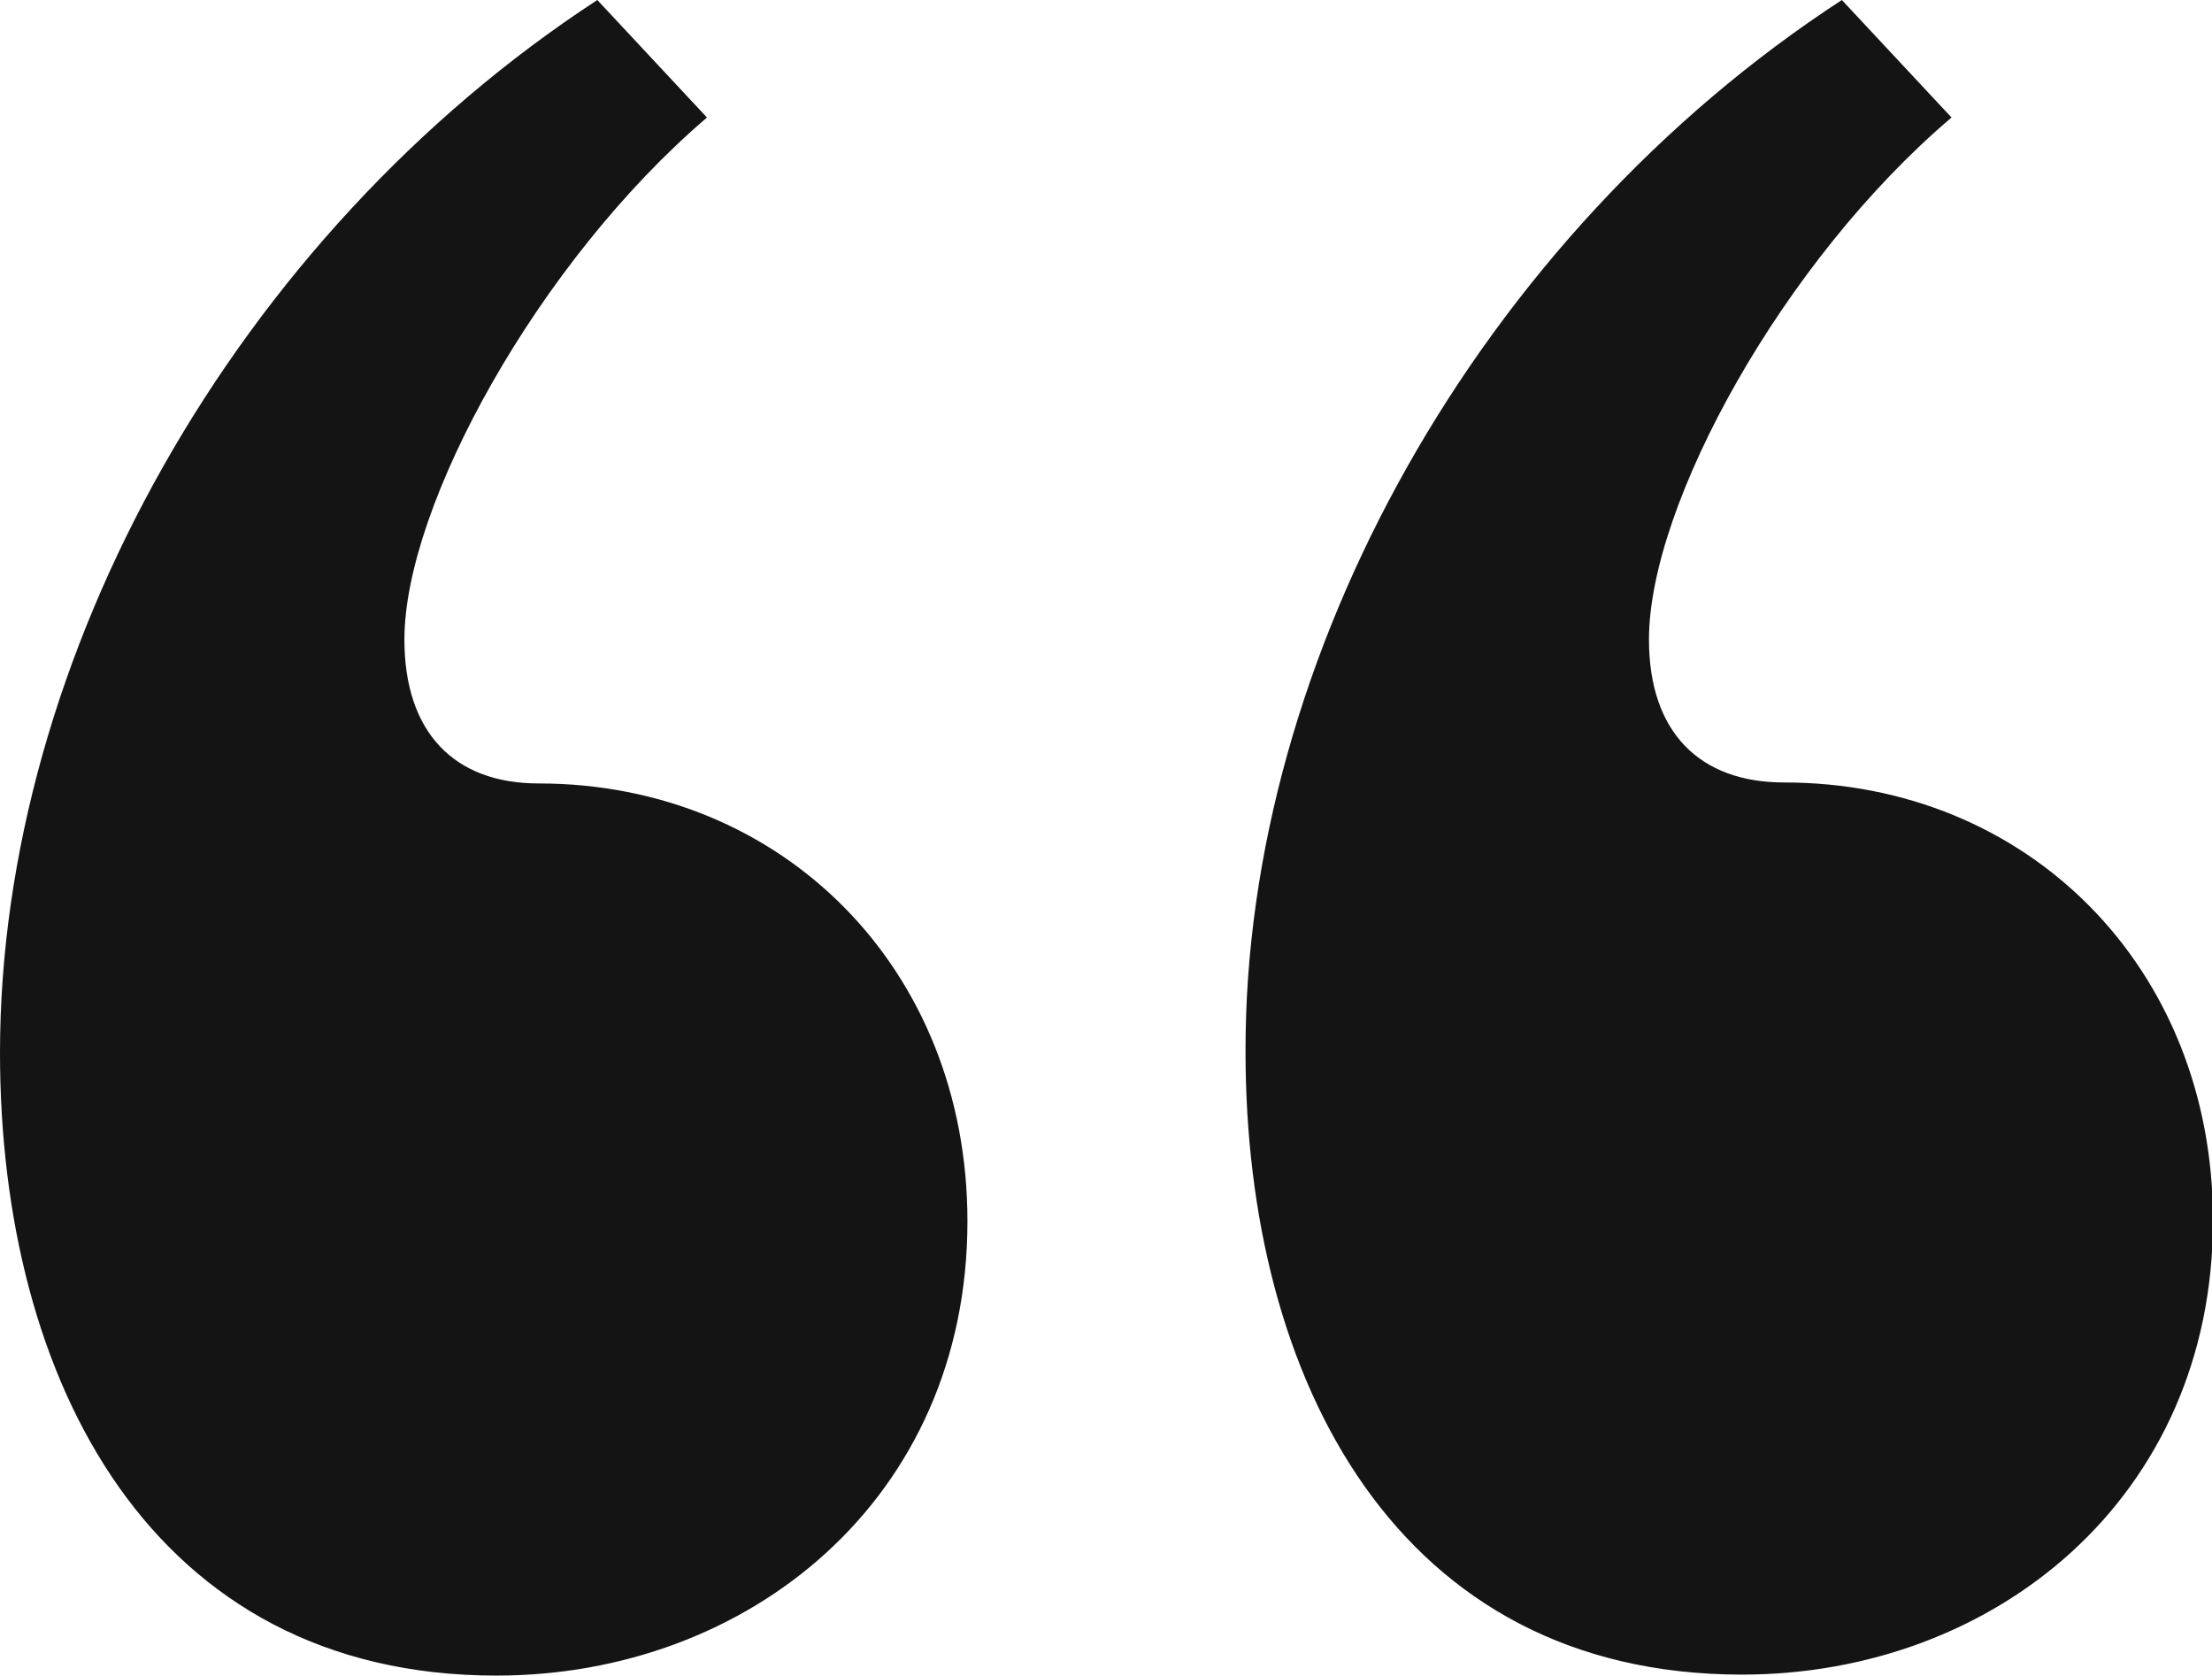 <?xml version="1.0" encoding="utf-8"?>
<!-- Generator: Adobe Illustrator 27.7.0, SVG Export Plug-In . SVG Version: 6.00 Build 0)  -->
<svg version="1.1" id="Layer_1" xmlns="http://www.w3.org/2000/svg" xmlns:xlink="http://www.w3.org/1999/xlink" x="0px" y="0px"
	 viewBox="0 0 225.9 171.1" style="enable-background:new 0 0 225.9 171.1;" xml:space="preserve">
<style type="text/css">
	.st0{fill:#141414;}
</style>
<path id="Path_2557" class="st0" d="M41.3,65.3C41.3,74.8,46.4,80,55,80c24.9,0,43.8,18.9,43.8,44.7c0,28.4-22.4,46.4-48.1,46.4
	C15.5,171.1,0,141,0,107.5C0,67.1,24.1,24.1,61,0l11.2,12C55,26.7,41.3,51.6,41.3,65.3 M188.1,0l11.2,12
	c-17.2,14.6-30.9,39.5-30.9,53.3c0,9.5,5.2,14.6,13.8,14.6c24.9,0,43.8,18.9,43.8,44.7c0,28.4-22.4,46.4-48.1,46.4
	c-35.2,0-50.7-30.1-50.7-63.6C127.1,67.1,151.1,24.1,188.1,0"/>
</svg>
